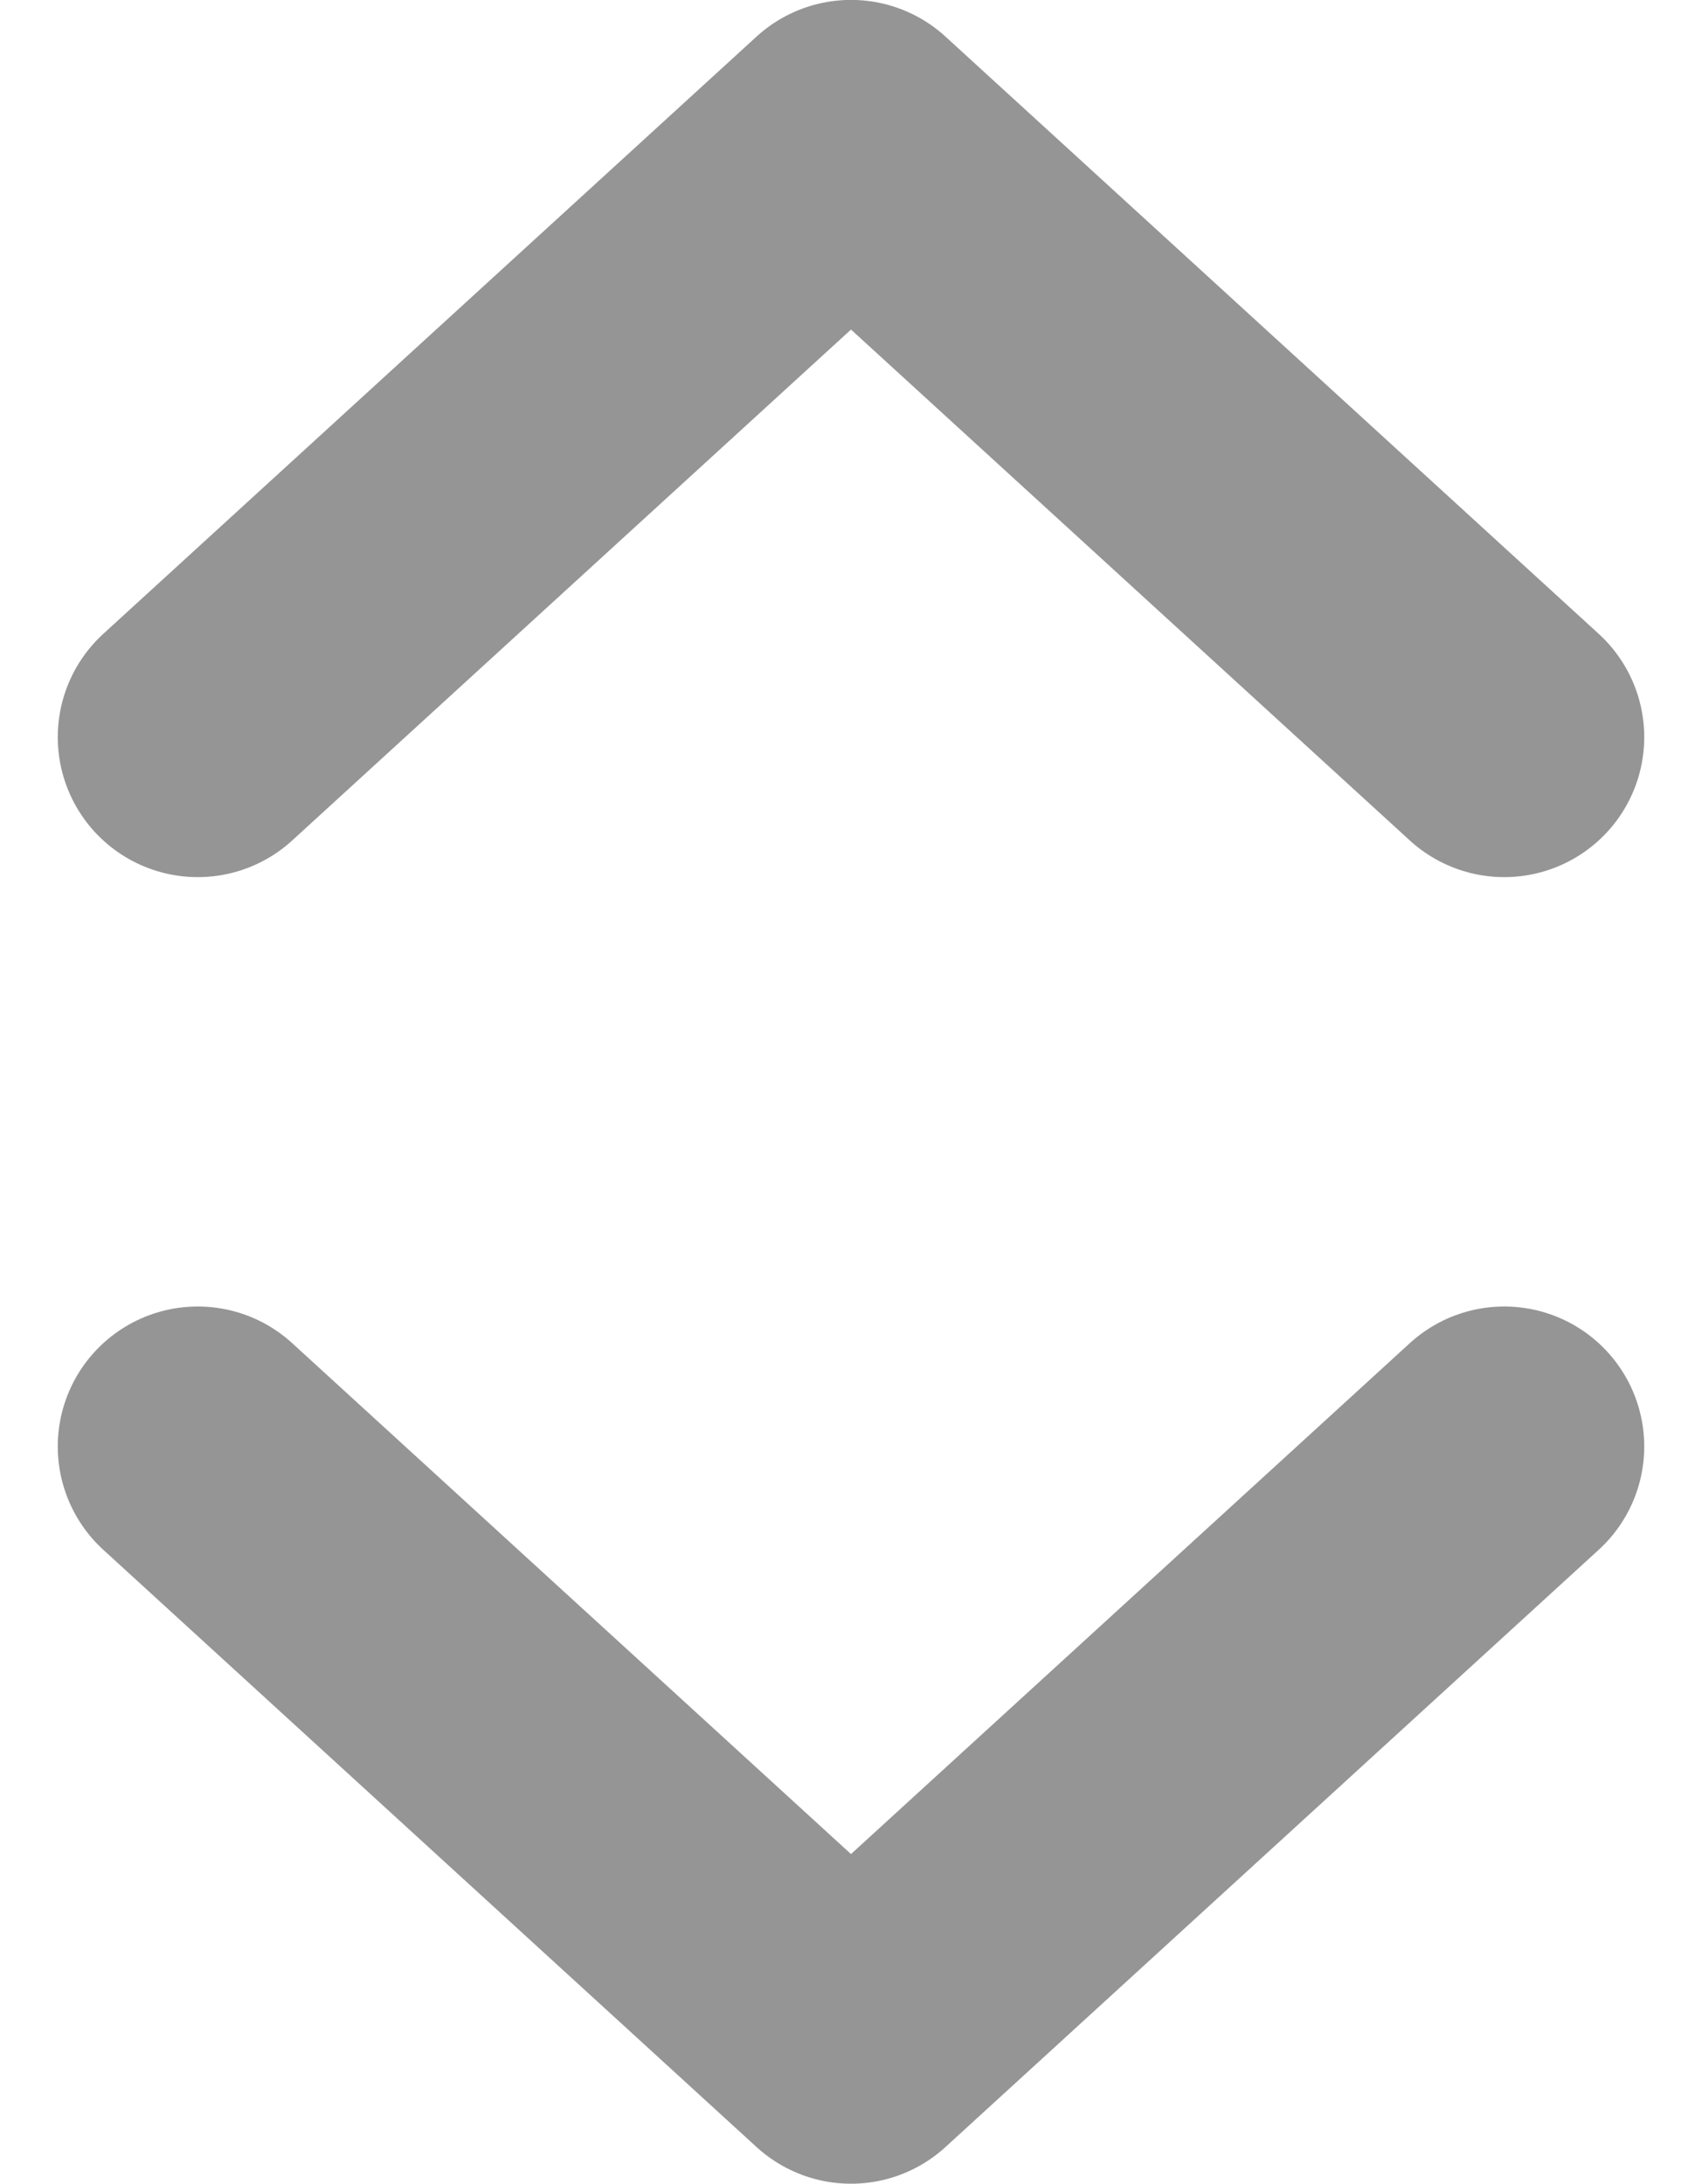 <svg xmlns="http://www.w3.org/2000/svg" width="18.238" height="23.4" viewBox="0 0 18.238 23.4">
  <g id="Group_278" data-name="Group 278" transform="translate(-545.881 -118)">
    <path id="Path_1411" data-name="Path 1411" d="M6136.864,1188.768l7,6.4,7-6.4" transform="translate(6698.864 1314.667) rotate(180)" fill="none" stroke="#959595" stroke-linecap="round" stroke-linejoin="round" stroke-width="3"/>
    <path id="Path_1412" data-name="Path 1412" d="M6136.864,1188.768l7,6.4,7-6.4" transform="translate(-5588.864 -1055.268)" fill="none" stroke="#959595" stroke-linecap="round" stroke-linejoin="round" stroke-width="3"/>
  </g>
</svg>
